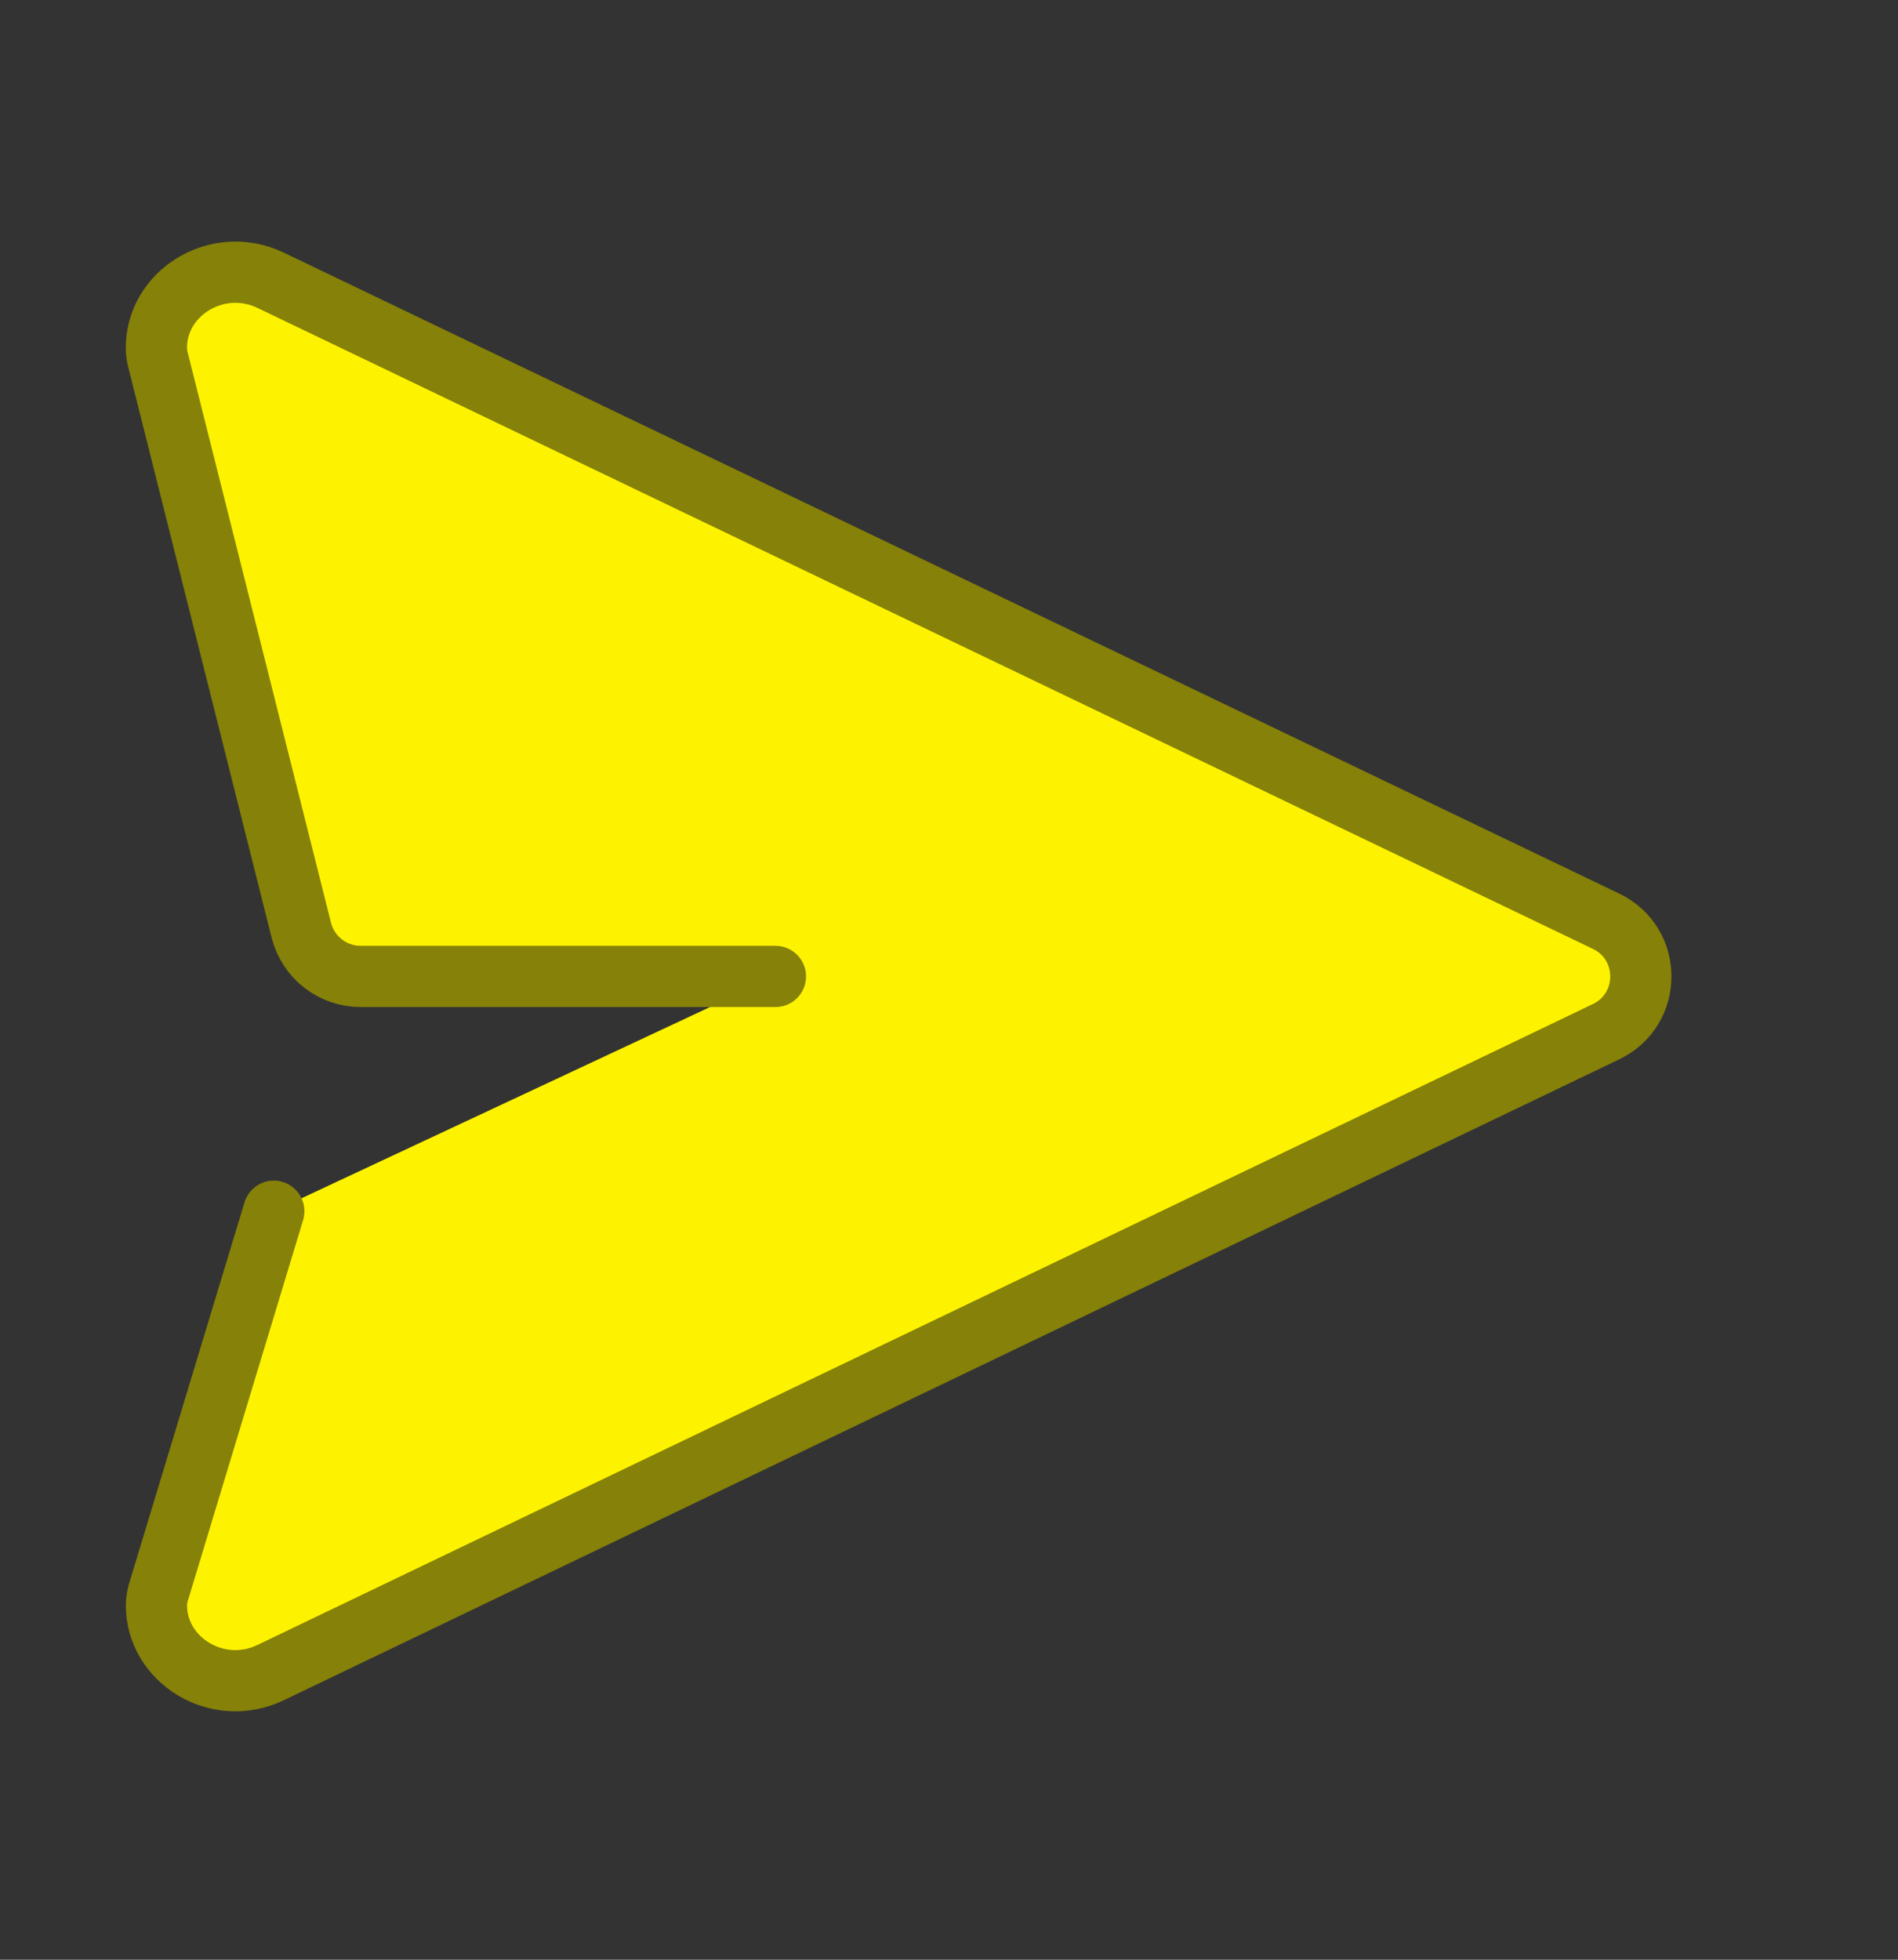 <svg fill = "none" height = "32" viewBox = "0 0 31 32" width = "31"
     xmlns = "http://www.w3.org/2000/svg">
    <rect x="0" y="0" width="31" height="32" fill="#333333" stroke="none"/>
    <path d = "M12.665 15.944H5.891C5.432 15.944 5.033 15.633 4.921 15.188L2.585 5.895C2.569 5.836 2.559 5.776 2.555 5.716C2.527 4.795 3.542 4.156 4.421 4.577L26.232 15.043C26.989 15.406 26.989 16.483 26.232 16.846L4.421 27.311C3.552 27.729 2.55 27.108 2.555 26.204C2.558 26.123 2.572 26.043 2.598 25.966L4.472 19.778"
          fill = "#FDF300"/>
    <path d = "M12.665 15.944H5.891C5.432 15.944 5.033 15.633 4.921 15.188L2.585 5.895C2.569 5.836 2.559 5.776 2.555 5.716C2.527 4.795 3.542 4.156 4.421 4.577L26.232 15.043C26.989 15.406 26.989 16.483 26.232 16.846L4.421 27.311C3.552 27.729 2.55 27.108 2.555 26.204C2.558 26.123 2.572 26.043 2.598 25.966L4.472 19.778"
          stroke = "#868108" stroke-linecap = "round"/>
</svg>
